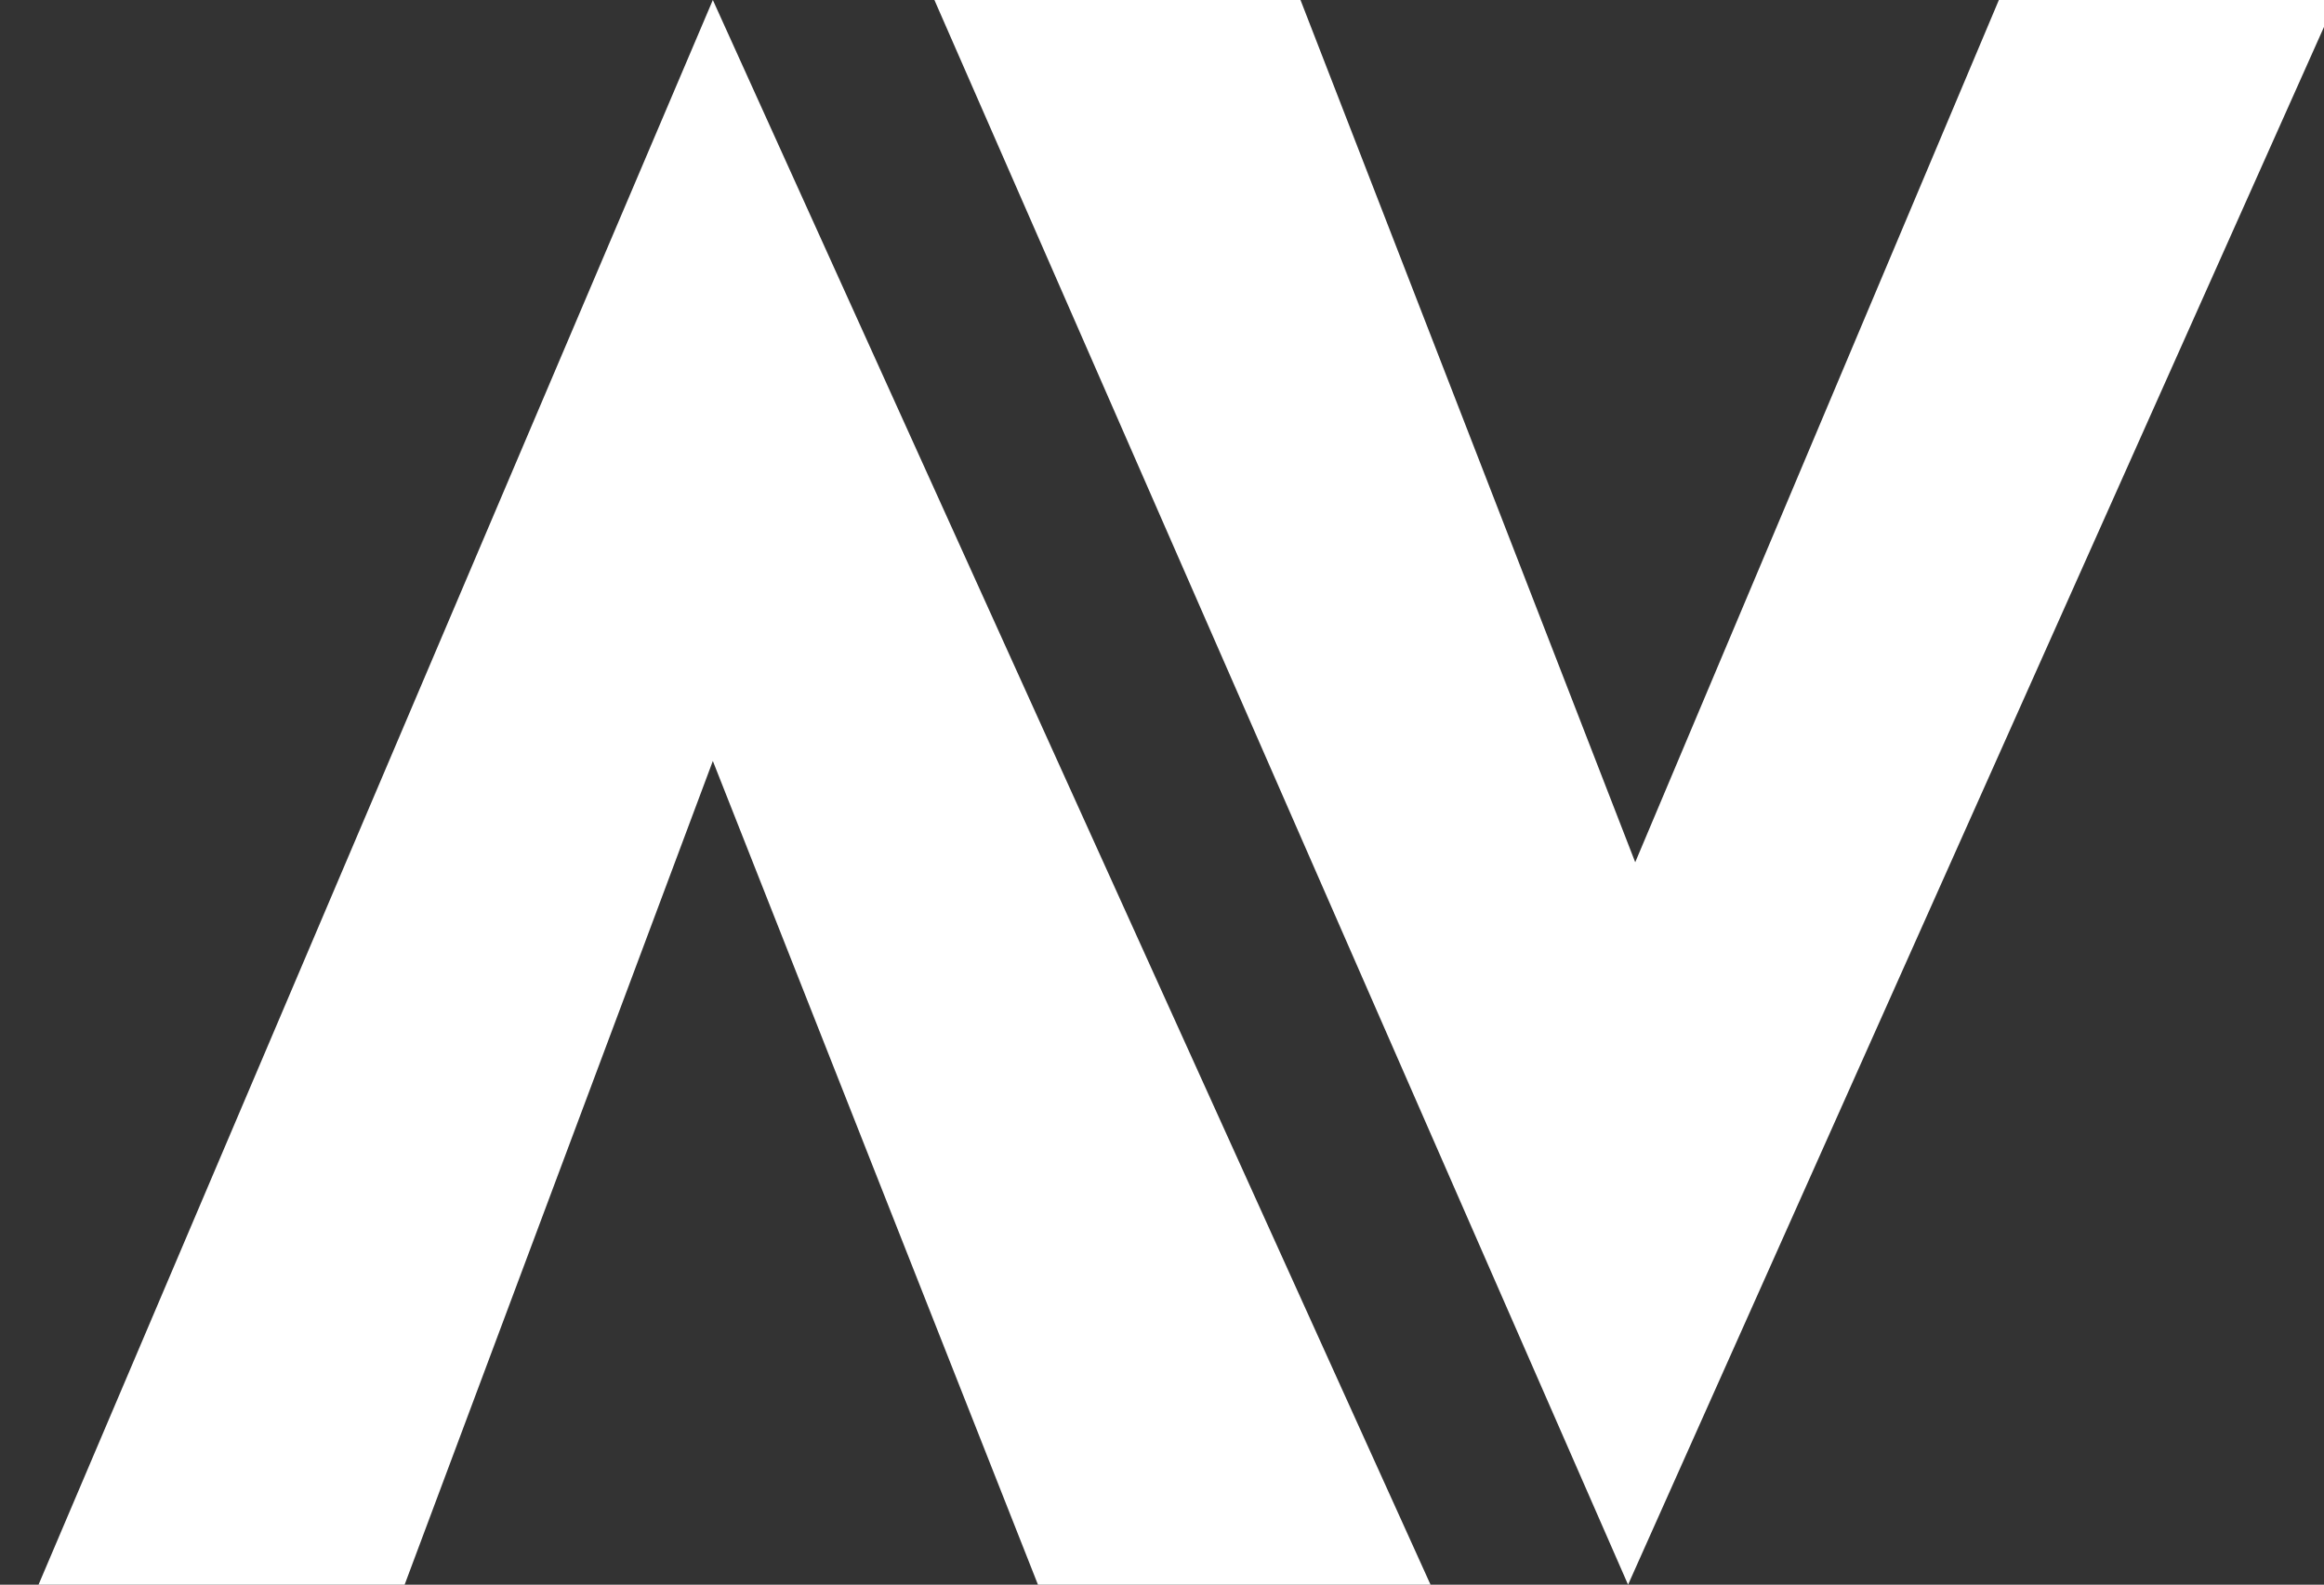 <?xml version="1.0" encoding="utf-8"?>
<svg version="1.1" xmlns="http://www.w3.org/2000/svg" xmlns:xlink="http://www.w3.org/1999/xlink" x="0px" y="0px"
	 viewBox="0 0 142.96 97.48" style="enable-background:new 0 0 142.96 97.48;" xml:space="preserve">
<rect x="0" y="0" width="142.96" height="97.48" fill="#333333" stroke="none"/>
<style type="text/css">
	.st0{display:none;}
	.st1{display:inline;stroke:#FFFFFF;stroke-miterlimit:10;}
	.st2{fill:#FFFFFF;}
</style>
<g id="Layer_3" class="st0">
	<rect x="-416" y="-285.63" class="st1" width="1418.66" height="970.66"/>
</g>
<g id="Layer_2">
	<polygon class="st2" points="43.85,0 2.37,97.48 24.89,97.48 43.85,46.81 63.85,97.48 88,97.48 	"/>
	<polygon class="st2" points="57.48,0 100.15,97.48 143.7,0 122.96,0 100.59,53.04 80,0 	"/>
</g>
</svg>
